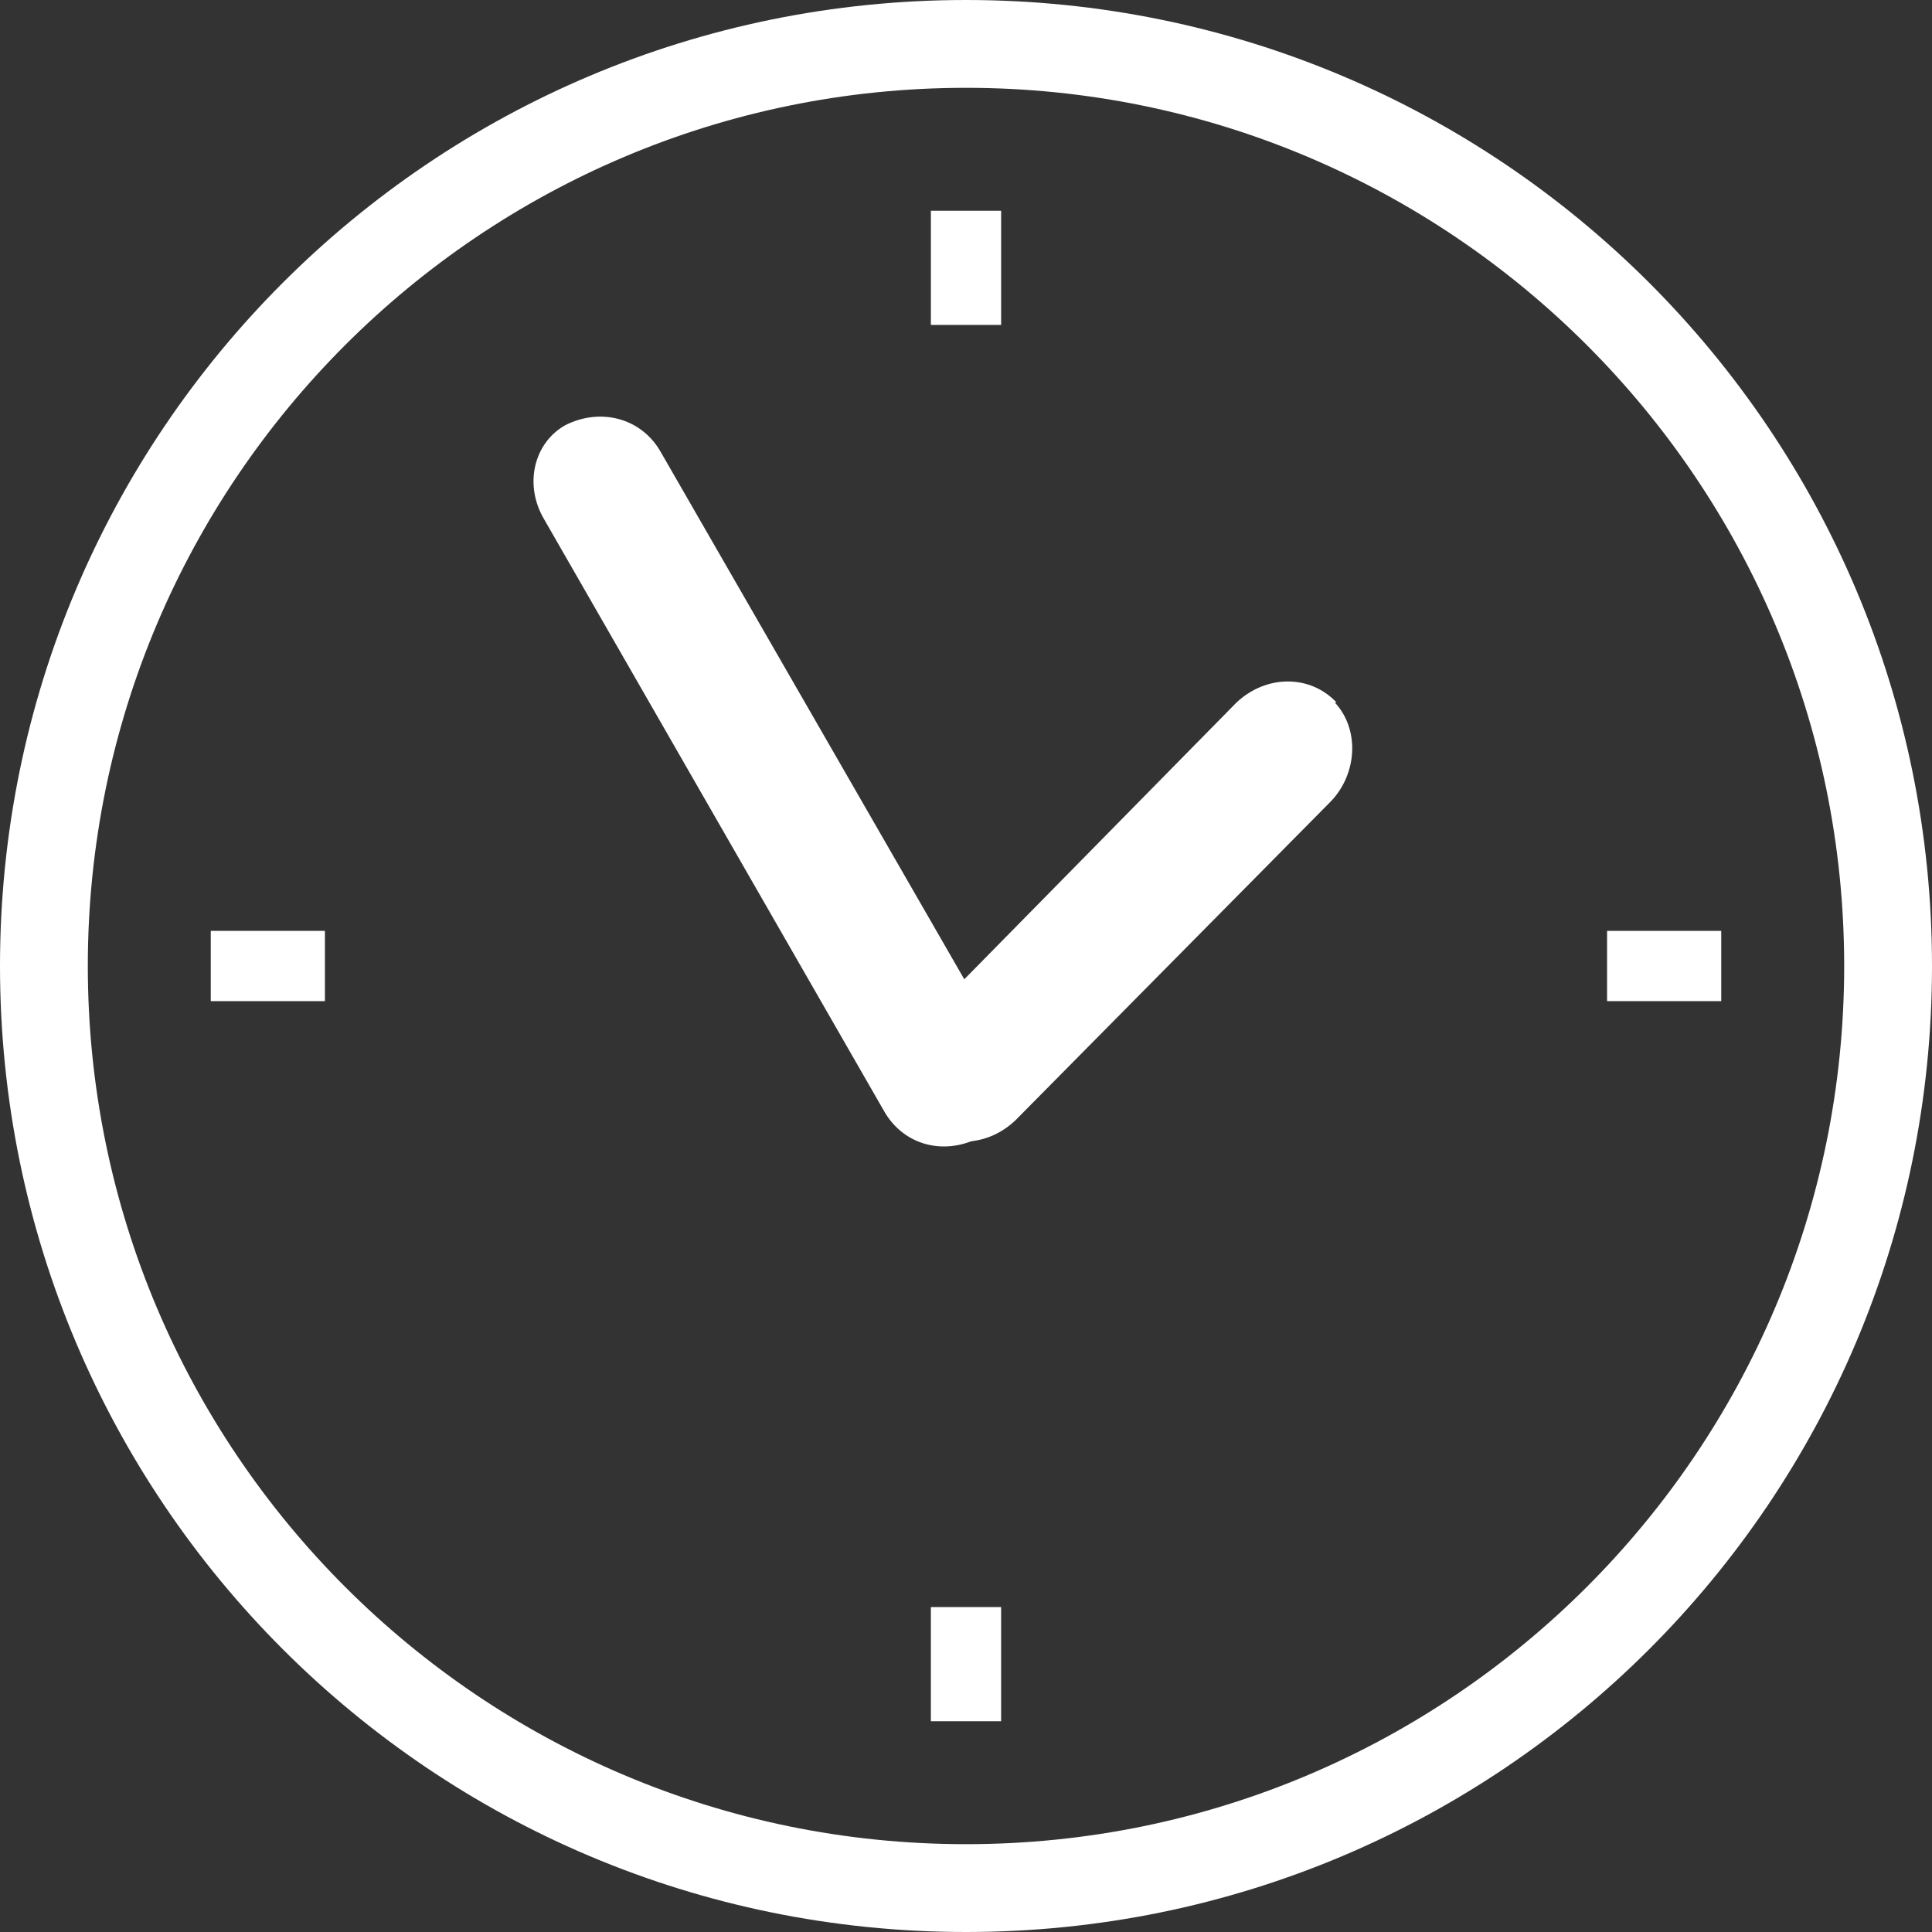 <svg xmlns="http://www.w3.org/2000/svg" width="110" height="110">
  <rect width="100%" height="100%" fill="#333333" stroke="none"/>
  <style>
    .st0{fill-rule:evenodd;clip-rule:evenodd;fill:#FFFFFF;}
  </style>
  <path d="M55 0C24.6 0 0 24.6 0 55s24.6 55 55 55 55-24.6 55-55S85.4 0 55 0zm0 105C27.4 105 5 82.6 5 55S27.4 5 55 5s50 22.4 50 50-22.4 50-50 50z" class="st0"/>
  <path d="M76 40c1.4 1.5 1.3 4-.2 5.6l-18 18.2c-1.7 1.6-4.2 1.6-5.7 0-1.3-1.4-1.2-4 .3-5.5l18-18.3c1.7-1.6 4.2-1.6 5.7 0z" class="st0"/>
  <path d="M98 53v4h-6.5v-4H98z" class="st0"/>
  <path d="M18.5 53v4H12v-4h6.5z" class="st0"/>
  <path d="M53 12h4v6.5h-4V12z" class="st0"/>
  <path d="M53 91.5h4V98h-4v-6.5z" class="st0"/>
  <path d="M32.2 24.2c2-1 4.3-.4 5.4 1.5L57 59.4c1 2 .5 4.4-1.3 5.4-2 1-4.3.4-5.4-1.6L31 29.6c-1.2-2-.6-4.4 1.2-5.4z" class="st0"/>
</svg>
